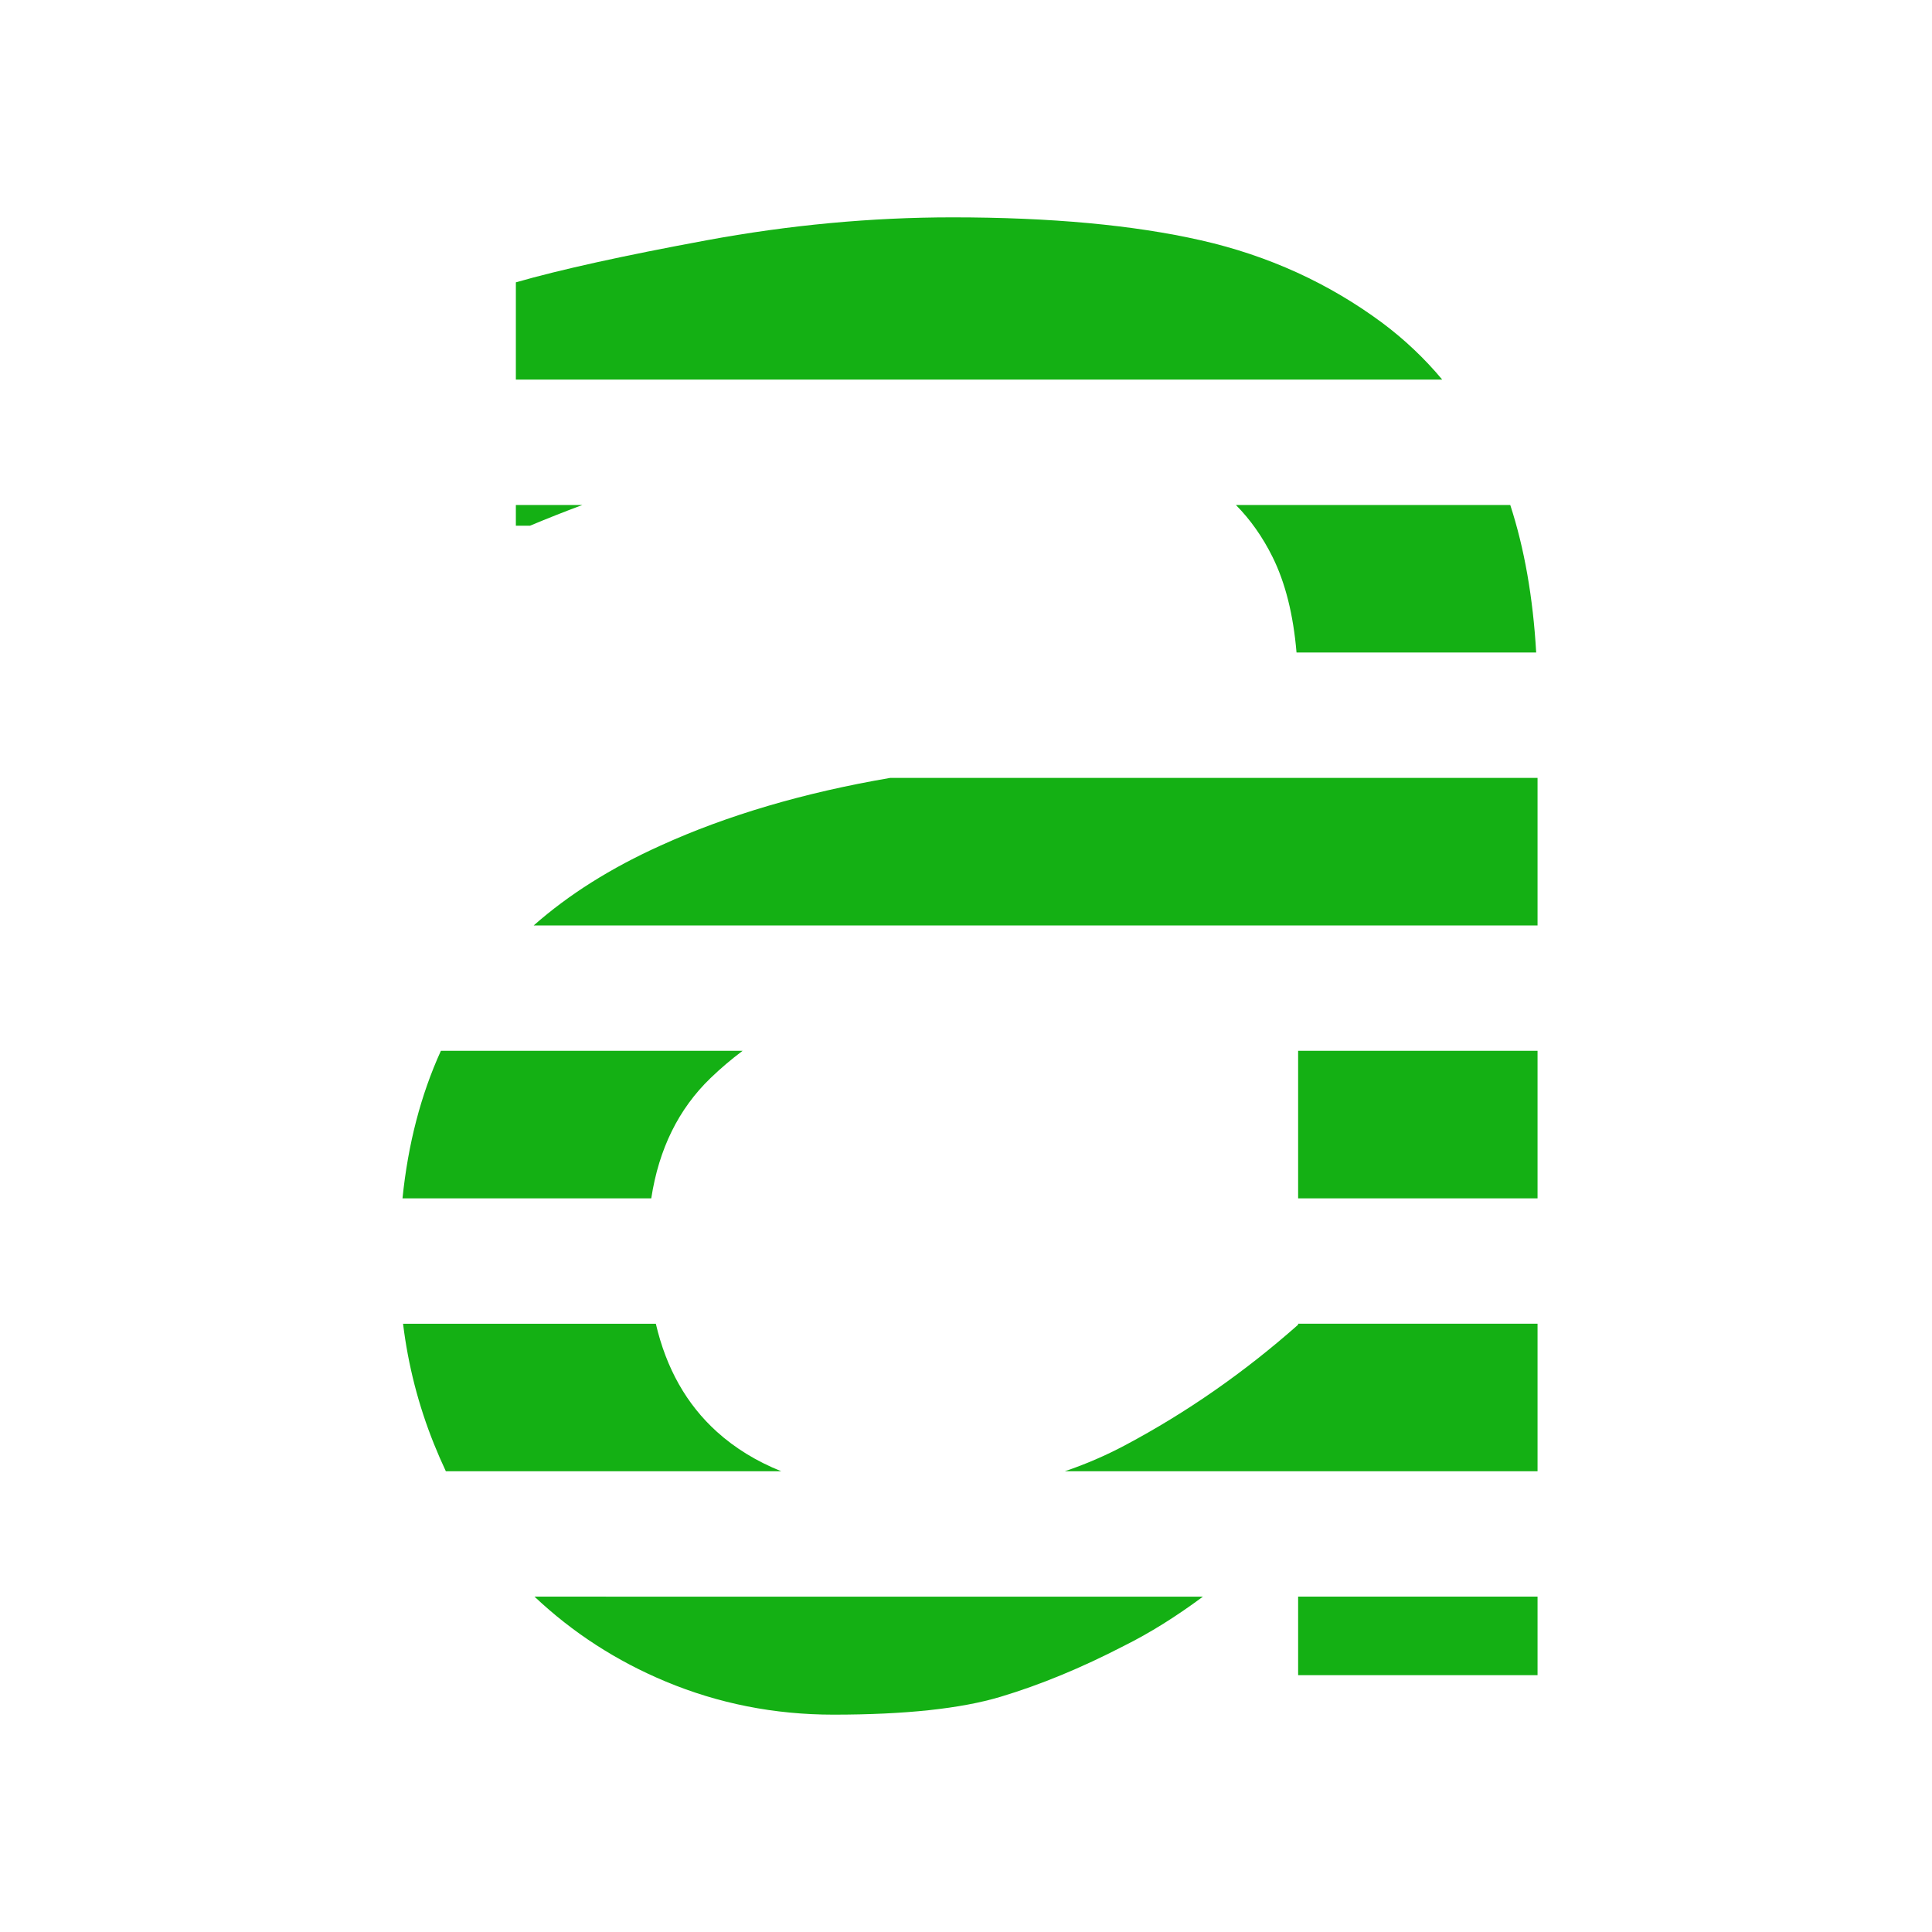 <?xml version="1.0" encoding="UTF-8"?>
<svg width="240px" height="240px" viewBox="0 0 240 240" version="1.1" xmlns="http://www.w3.org/2000/svg" xmlns:xlink="http://www.w3.org/1999/xlink">
    <title>aider</title>
    <g id="Page-1" stroke="none" stroke-width="1" fill="none" fill-rule="evenodd">
        <g id="aider">
            <rect id="box" x="0" y="0" width="240" height="240"></rect>
            <path d="M139.629,204.452 C134.327,207.196 129.211,209.306 124.281,210.784 C119.351,212.261 112.432,213 103.526,213 C96.21,213 89.265,211.628 82.691,208.884 C76.571,206.33 71.14,202.815 66.398,198.339 L149.432,198.341 C146.072,200.834 142.805,202.871 139.629,204.452 Z M190.999,198.339 L191,208.093 L161.259,208.093 L161.258,198.339 L190.999,198.339 Z M89.053,177.858 C91.307,179.894 93.973,181.529 97.05,182.764 L55.385,182.764 C54.866,181.66 54.372,180.526 53.904,179.362 C51.977,174.567 50.699,169.593 50.069,164.439 L81.471,164.439 C82.761,169.984 85.288,174.457 89.053,177.858 Z M190.999,164.438 L190.999,182.763 L132.276,182.765 C134.87,181.886 137.374,180.805 139.788,179.52 C147.422,175.457 154.579,170.471 161.259,164.561 L161.258,164.438 L190.999,164.438 Z M88.258,133.93 C84.293,137.755 81.841,142.732 80.902,148.862 L50,148.862 C50.686,142.119 52.276,136.011 54.77,130.536 L92.247,130.537 C90.837,131.593 89.508,132.724 88.258,133.93 Z M190.999,130.536 L190.999,148.862 L161.258,148.862 L161.258,130.536 L190.999,130.536 Z M190.999,96.635 L190.999,114.96 L66.301,114.96 C70.645,111.123 75.896,107.817 82.055,105.041 C90.322,101.277 99.829,98.475 110.577,96.635 L190.999,96.635 Z M190.83,81.059 L161.059,81.059 C160.66,76.346 159.667,72.389 158.078,69.186 C156.847,66.707 155.332,64.555 153.53,62.733 L187.611,62.734 C189.364,68.12 190.437,74.228 190.83,81.059 Z M65.832,65.308 L64.083,65.308 L64.082,62.733 L72.343,62.733 C70.173,63.542 68.003,64.4 65.832,65.308 Z M118.317,27 C130.51,27 140.795,27.95 149.171,29.849 C157.548,31.749 165.076,35.179 171.756,40.139 C174.525,42.217 176.992,44.556 179.159,47.157 L64.082,47.157 L64.083,35.073 C69.596,33.49 77.496,31.749 87.78,29.849 C98.065,27.95 108.244,27 118.317,27 Z" id="Combined-Shape" fill="#14B014" fill-rule="nonzero"></path>
        </g>
    </g>
</svg>
